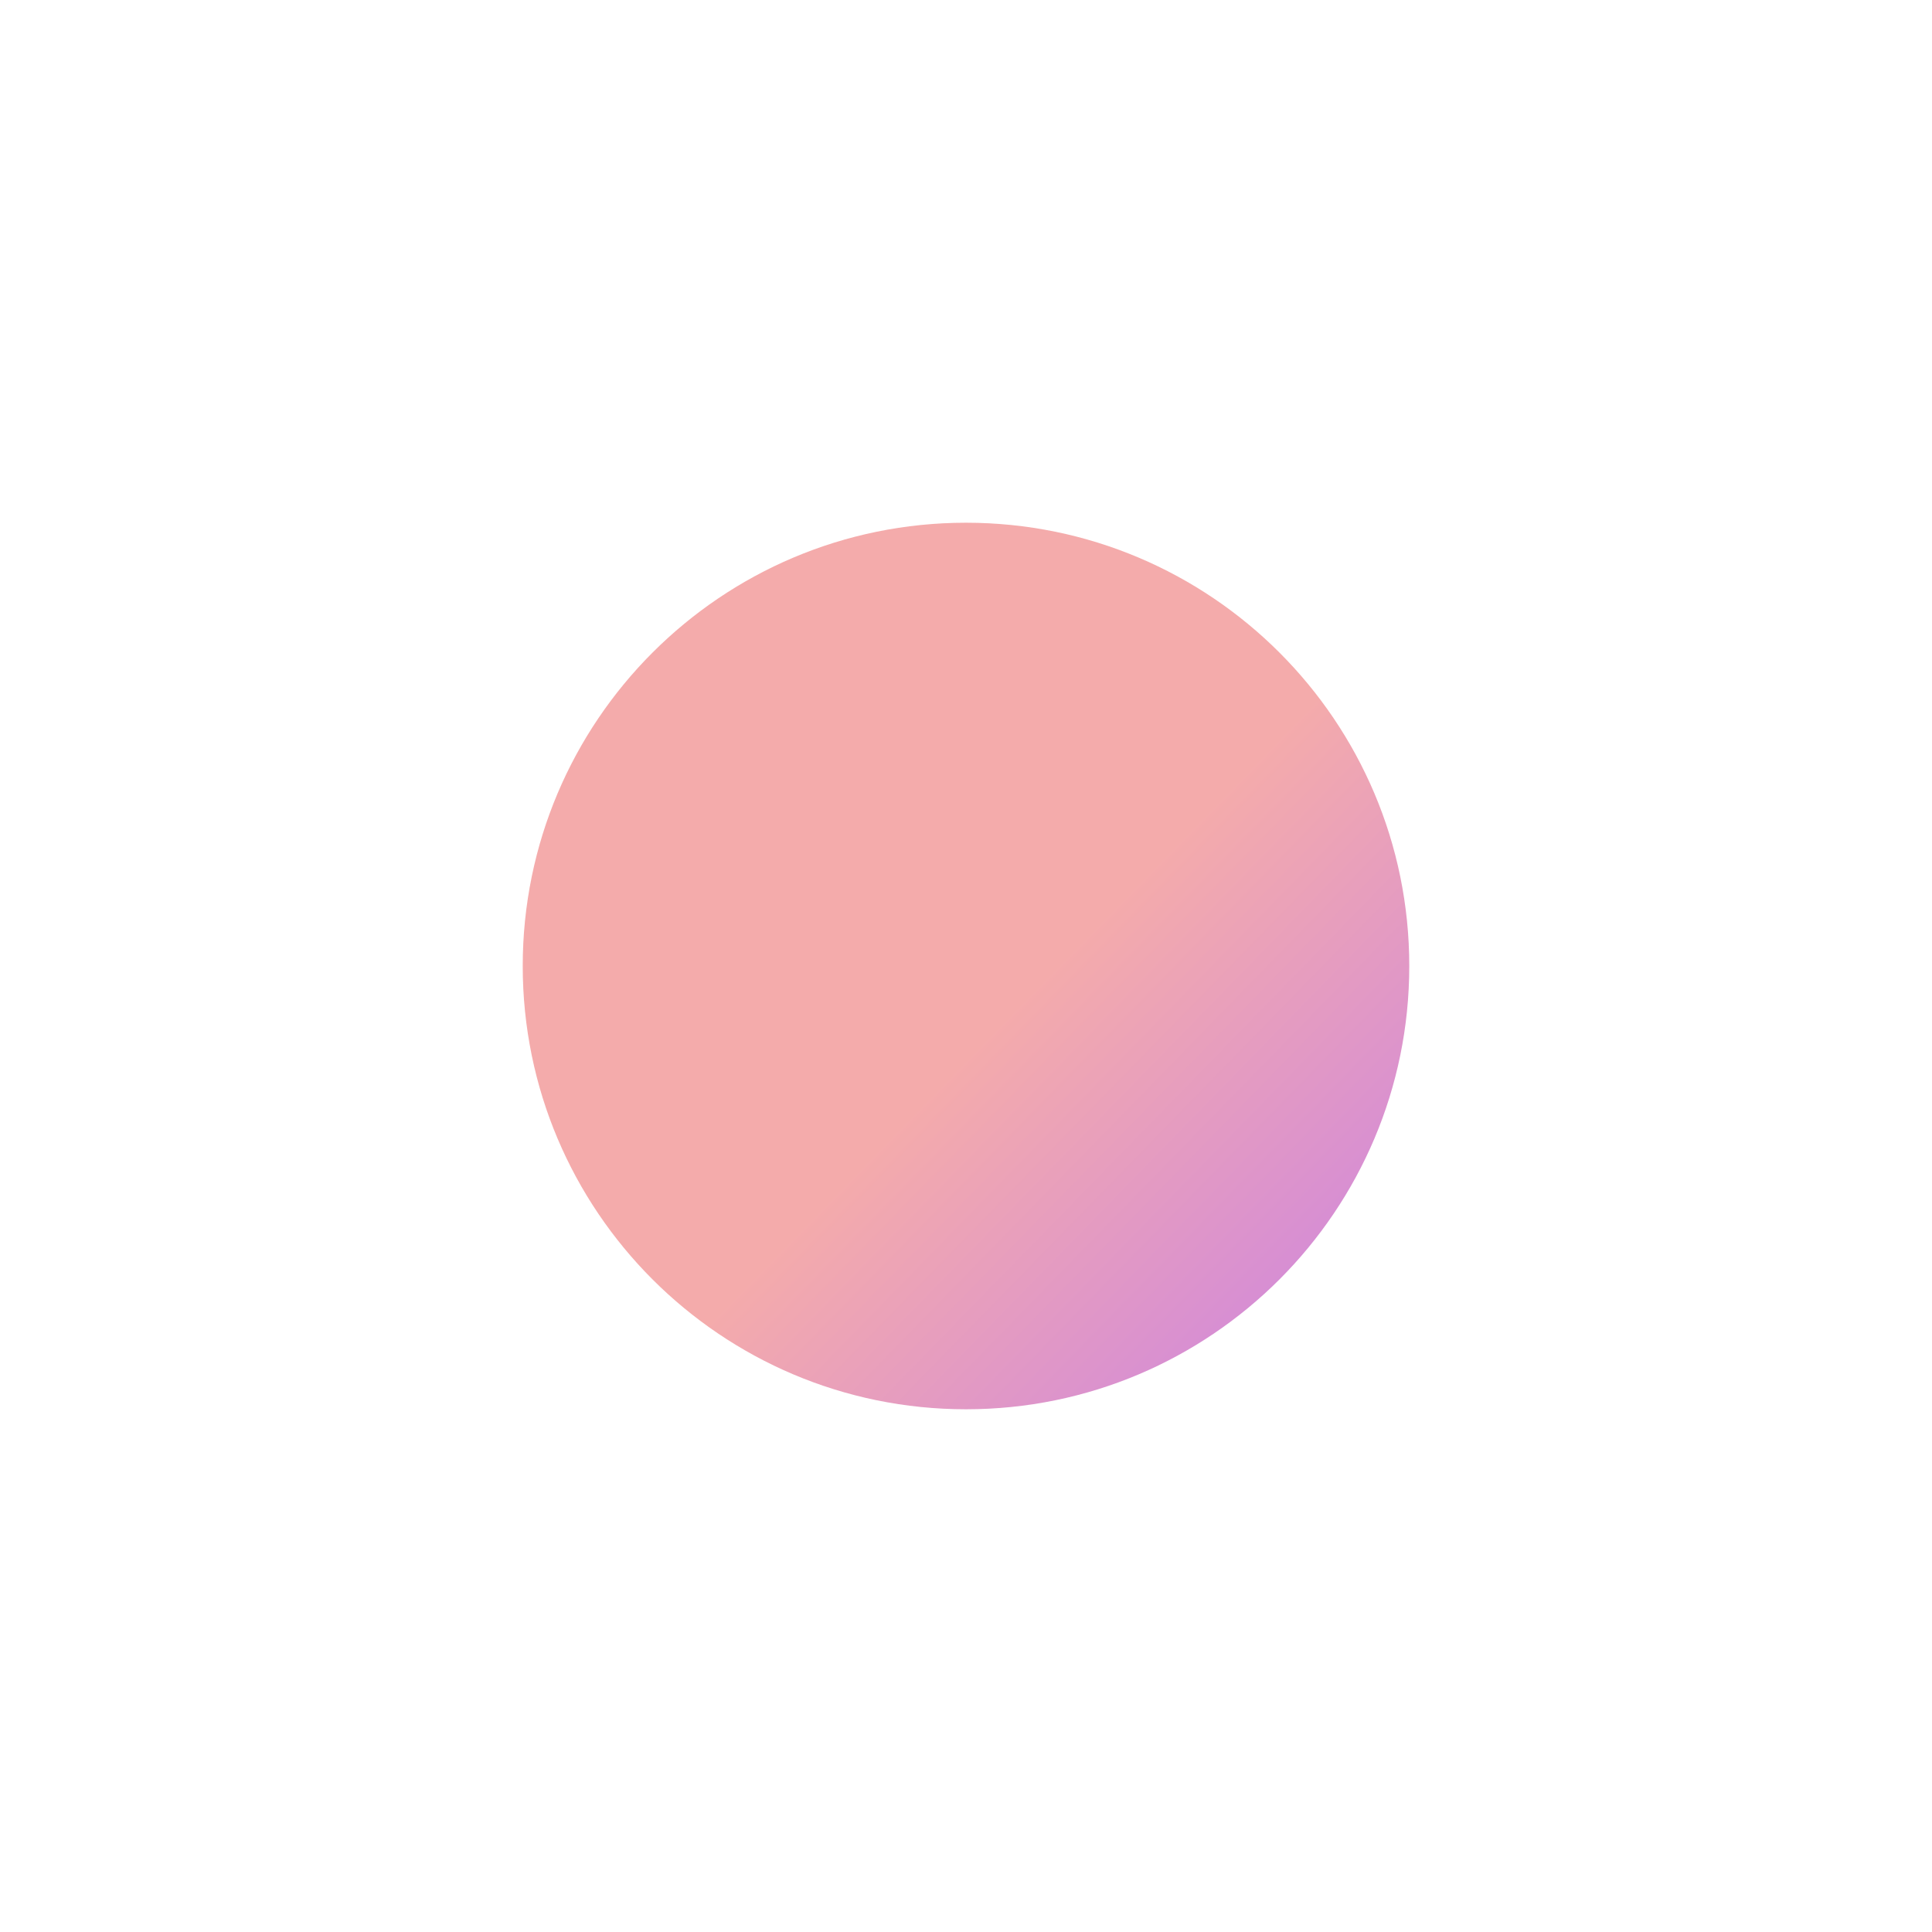 <svg width="924" height="924" viewBox="0 0 924 924" fill="none" xmlns="http://www.w3.org/2000/svg">
<g filter="url(#redCircle)">
<path d="M250 462C250 344.916 344.916 250 462 250C579.084 250 674 344.916 674 462C674 579.084 579.084 674 462 674C344.916 674 250 579.084 250 462Z" fill="url(#redCircle_gradient)" fill-opacity="0.6"/>
</g>
<defs>
<filter id="redCircle" x="0" y="0" width="924" height="924" filterUnits="userSpaceOnUse" color-interpolation-filters="sRGB">
<feFlood flood-opacity="0" result="BackgroundImageFix"/>
<feBlend mode="normal" in="SourceGraphic" in2="BackgroundImageFix" result="shape"/>
<feGaussianBlur stdDeviation="125" result="effect1_foregroundBlur"/>
</filter>
<linearGradient id="redCircle_gradient" x1="322.5" y1="268.5" x2="698" y2="634.5" gradientUnits="userSpaceOnUse">
<stop stop-color="#ED7373"/>
<stop offset="0.505" stop-color="#ED7373"/>
<stop offset="1" stop-color="#A82FD2"/>
</linearGradient>
</defs>
</svg>

